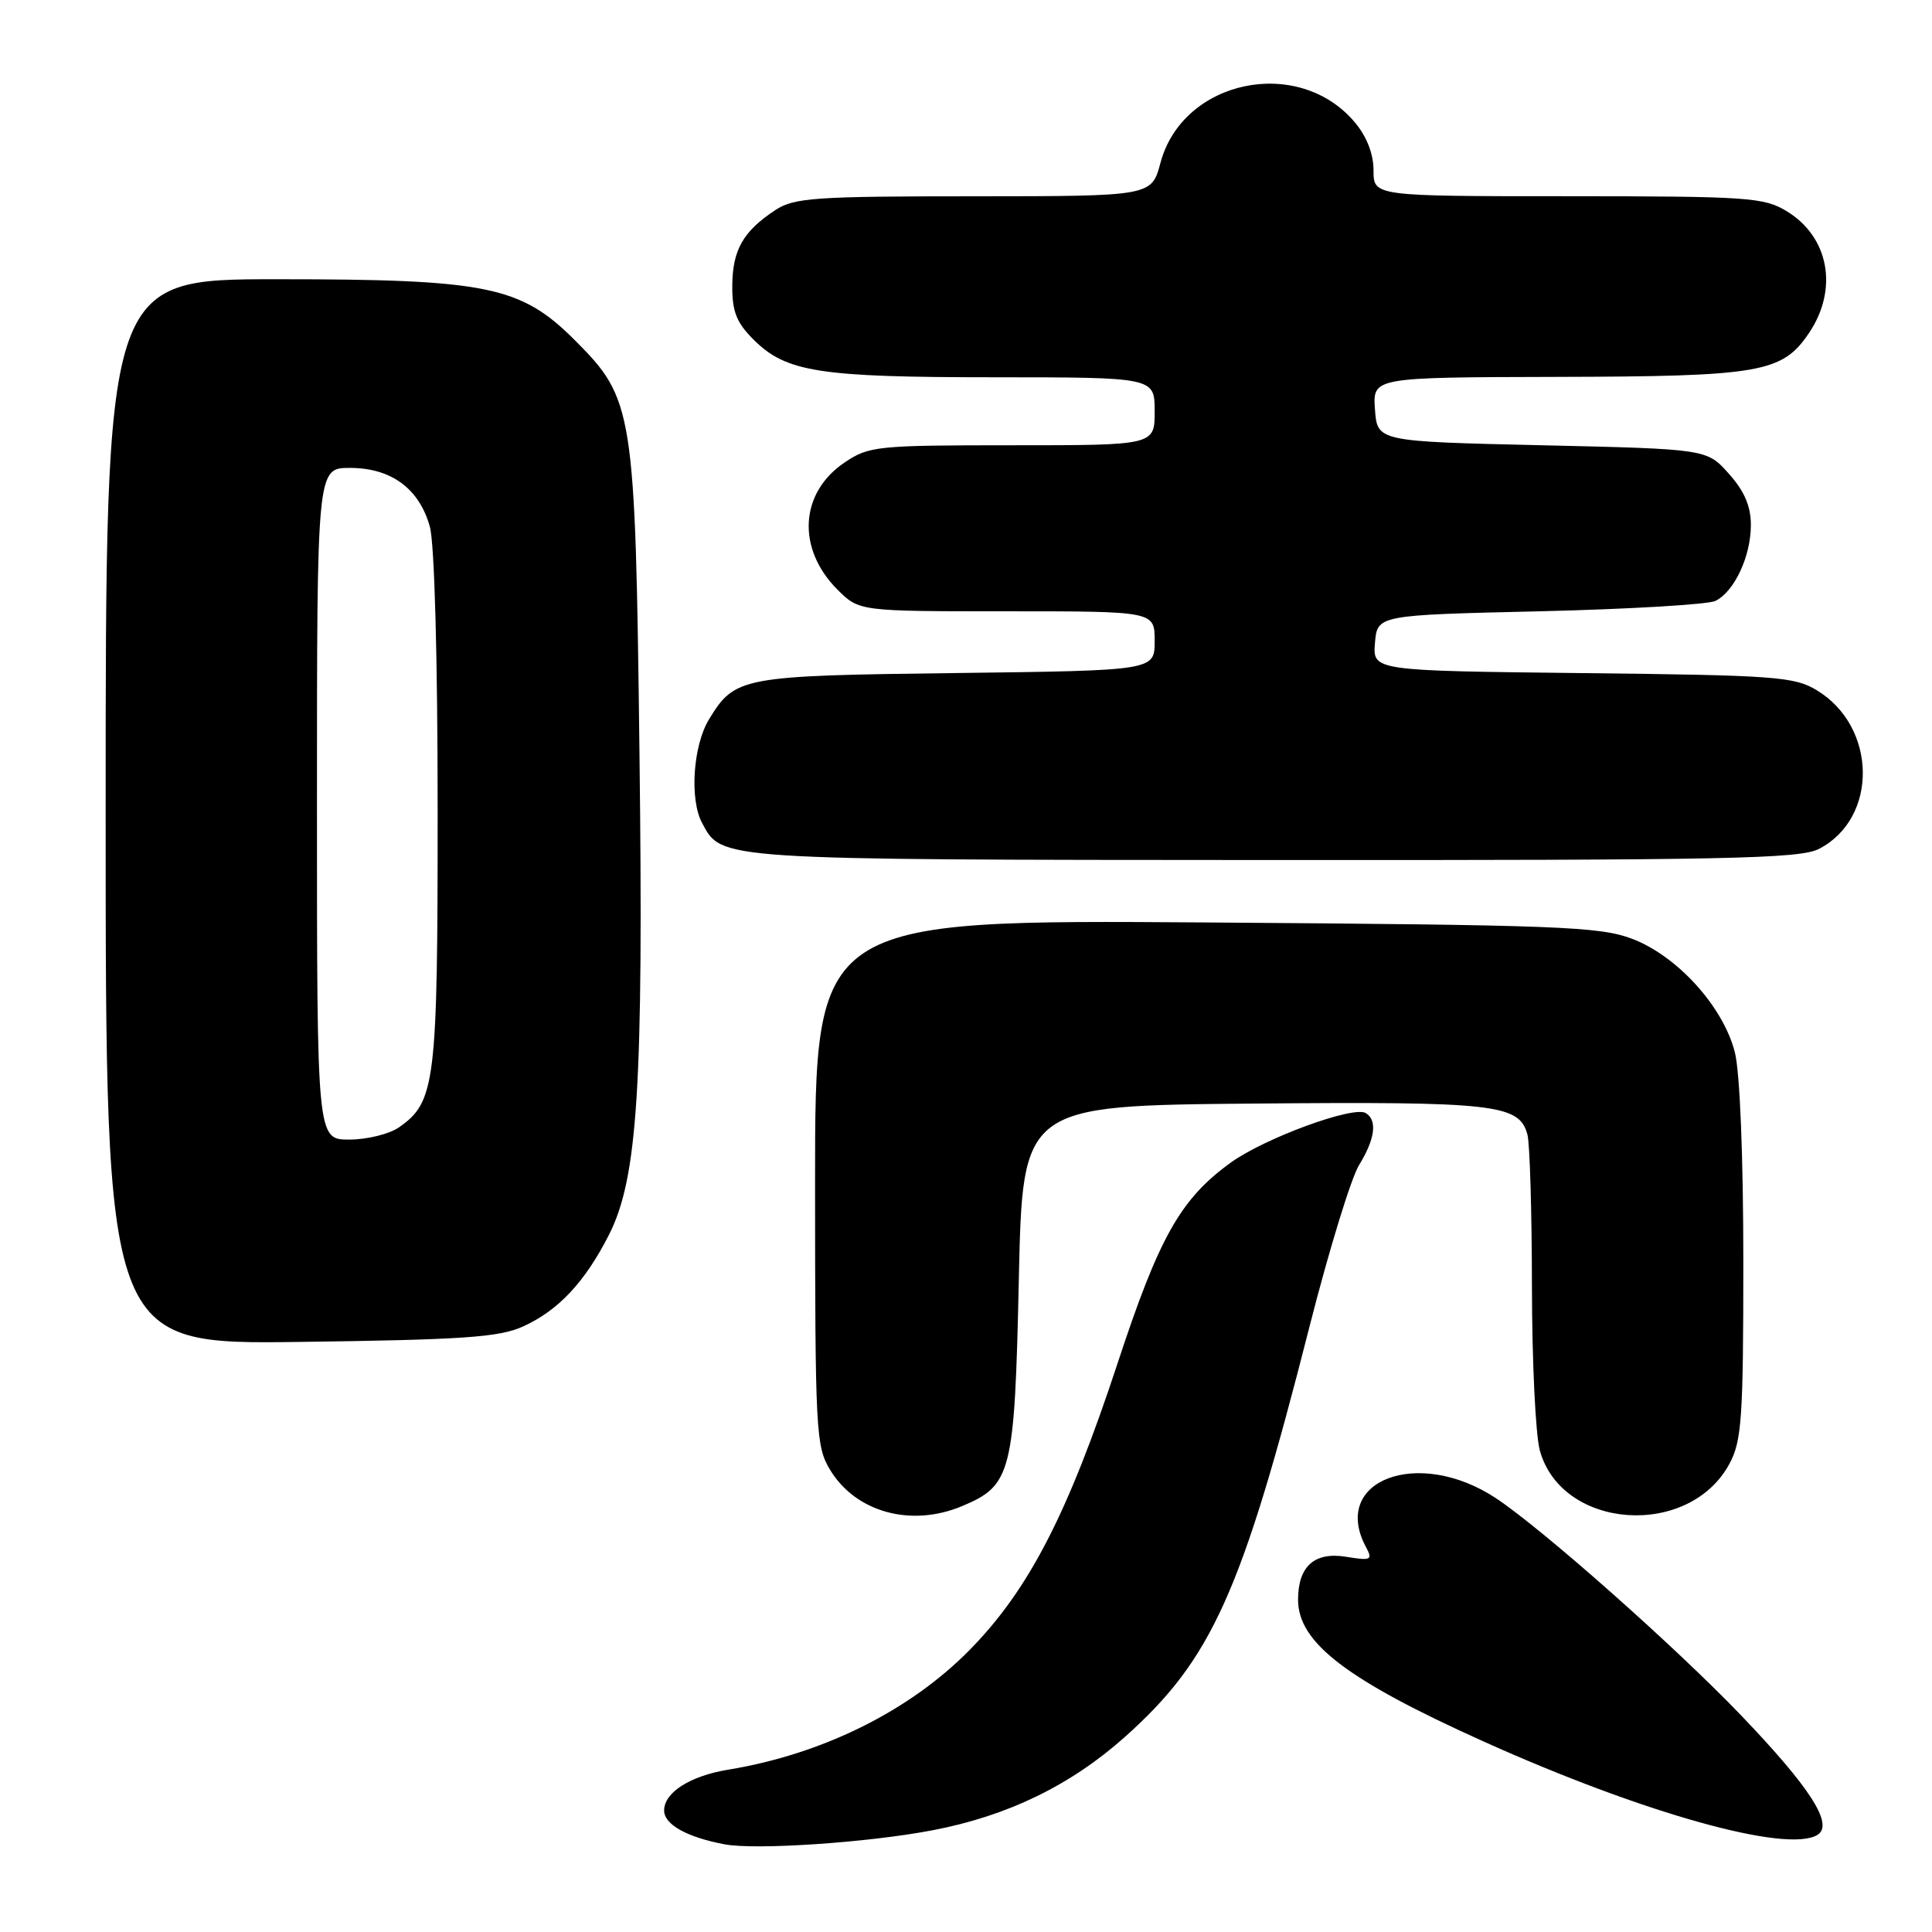 <?xml version="1.0" encoding="UTF-8" standalone="no"?>
<!DOCTYPE svg PUBLIC "-//W3C//DTD SVG 1.1//EN" "http://www.w3.org/Graphics/SVG/1.1/DTD/svg11.dtd" >
<svg xmlns="http://www.w3.org/2000/svg" xmlns:xlink="http://www.w3.org/1999/xlink" version="1.1" viewBox="0 0 256 256">
 <g >
 <path fill="currentColor"
d=" M 123.52 242.53 C 133.48 240.64 141.87 236.57 149.08 230.13 C 160.59 219.85 164.56 211.01 173.55 175.65 C 176.09 165.67 179.03 156.10 180.08 154.38 C 182.21 150.92 182.53 148.45 180.98 147.49 C 179.36 146.48 167.54 150.82 163.07 154.06 C 156.42 158.88 153.59 163.89 148.07 180.69 C 141.52 200.56 136.34 210.62 128.52 218.59 C 120.57 226.69 108.99 232.44 96.50 234.49 C 91.44 235.32 88.00 237.51 88.00 239.90 C 88.00 241.75 90.99 243.43 96.00 244.38 C 100.09 245.16 114.97 244.16 123.52 242.53 Z  M 240.84 243.12 C 243.01 241.75 239.87 236.86 230.67 227.26 C 221.89 218.11 204.39 202.61 198.22 198.52 C 187.94 191.72 176.25 196.12 181.00 205.00 C 181.92 206.71 181.69 206.82 178.35 206.28 C 174.17 205.60 172.00 207.55 172.00 211.97 C 172.00 217.66 178.45 222.59 196.57 230.75 C 217.71 240.27 236.88 245.63 240.84 243.12 Z  M 127.45 199.58 C 134.05 196.83 134.44 195.25 135.00 169.55 C 135.50 146.50 135.50 146.50 166.00 146.23 C 198.13 145.95 201.31 146.31 202.39 150.33 C 202.71 151.52 202.98 160.60 202.99 170.50 C 203.00 180.40 203.47 190.17 204.04 192.21 C 206.96 202.73 223.83 203.89 229.17 193.94 C 230.79 190.92 231.00 187.89 231.00 167.21 C 231.00 153.35 230.55 142.09 229.88 139.45 C 228.36 133.41 222.25 126.66 216.25 124.39 C 211.95 122.77 206.56 122.56 159.75 122.23 C 108.00 121.87 108.00 121.87 108.00 156.69 C 108.01 189.83 108.10 191.66 110.02 194.81 C 113.43 200.39 120.73 202.39 127.45 199.58 Z  M 69.25 175.79 C 73.95 173.68 77.50 169.90 80.69 163.62 C 84.51 156.10 85.28 143.85 84.73 99.50 C 84.18 54.26 83.96 52.87 76.17 45.08 C 69.01 37.91 64.54 37.00 36.68 37.00 C 14.00 37.00 14.00 37.00 14.00 107.57 C 14.00 178.15 14.00 178.15 39.75 177.81 C 61.25 177.53 66.12 177.20 69.25 175.79 Z  M 241.03 112.48 C 248.90 108.41 248.73 96.29 240.73 91.46 C 237.77 89.66 235.21 89.47 209.69 89.19 C 181.89 88.88 181.89 88.88 182.19 85.19 C 182.50 81.50 182.50 81.50 204.00 81.00 C 215.82 80.72 226.30 80.10 227.29 79.63 C 229.81 78.40 232.00 73.72 232.00 69.57 C 232.00 67.07 231.14 65.07 229.08 62.77 C 226.17 59.50 226.17 59.50 204.33 59.00 C 182.50 58.50 182.50 58.50 182.19 54.25 C 181.89 50.00 181.89 50.00 206.19 49.94 C 233.33 49.88 236.16 49.39 239.72 44.10 C 243.61 38.30 242.36 31.41 236.77 28.00 C 233.73 26.15 231.72 26.01 207.75 26.00 C 182.00 26.00 182.00 26.00 182.00 22.58 C 182.00 20.39 181.10 18.09 179.52 16.21 C 172.06 7.34 156.72 10.54 153.77 21.57 C 152.59 26.00 152.59 26.00 129.04 26.01 C 107.94 26.01 105.21 26.20 102.73 27.84 C 98.47 30.65 97.07 33.11 97.03 37.83 C 97.01 41.27 97.58 42.73 99.83 44.98 C 104.15 49.31 108.50 49.99 131.75 49.99 C 153.00 50.00 153.00 50.00 153.00 54.50 C 153.00 59.00 153.00 59.00 134.15 59.00 C 116.21 59.00 115.13 59.11 111.93 61.27 C 105.95 65.30 105.54 72.69 110.97 78.13 C 113.85 81.00 113.85 81.00 133.42 81.00 C 153.00 81.00 153.00 81.00 153.00 84.93 C 153.00 88.85 153.00 88.85 126.75 89.18 C 98.18 89.53 97.39 89.68 93.95 95.31 C 91.83 98.79 91.35 105.92 93.03 109.05 C 95.67 113.98 94.68 113.92 168.80 113.96 C 228.84 113.99 238.49 113.80 241.03 112.48 Z  M 42.00 106.50 C 42.00 62.00 42.00 62.00 46.37 62.00 C 51.83 62.00 55.56 64.74 56.96 69.80 C 57.57 72.00 57.99 87.21 57.99 107.28 C 58.00 143.52 57.70 146.00 52.88 149.37 C 51.60 150.27 48.63 151.00 46.28 151.00 C 42.00 151.00 42.00 151.00 42.00 106.50 Z "/>
</g>
</svg>